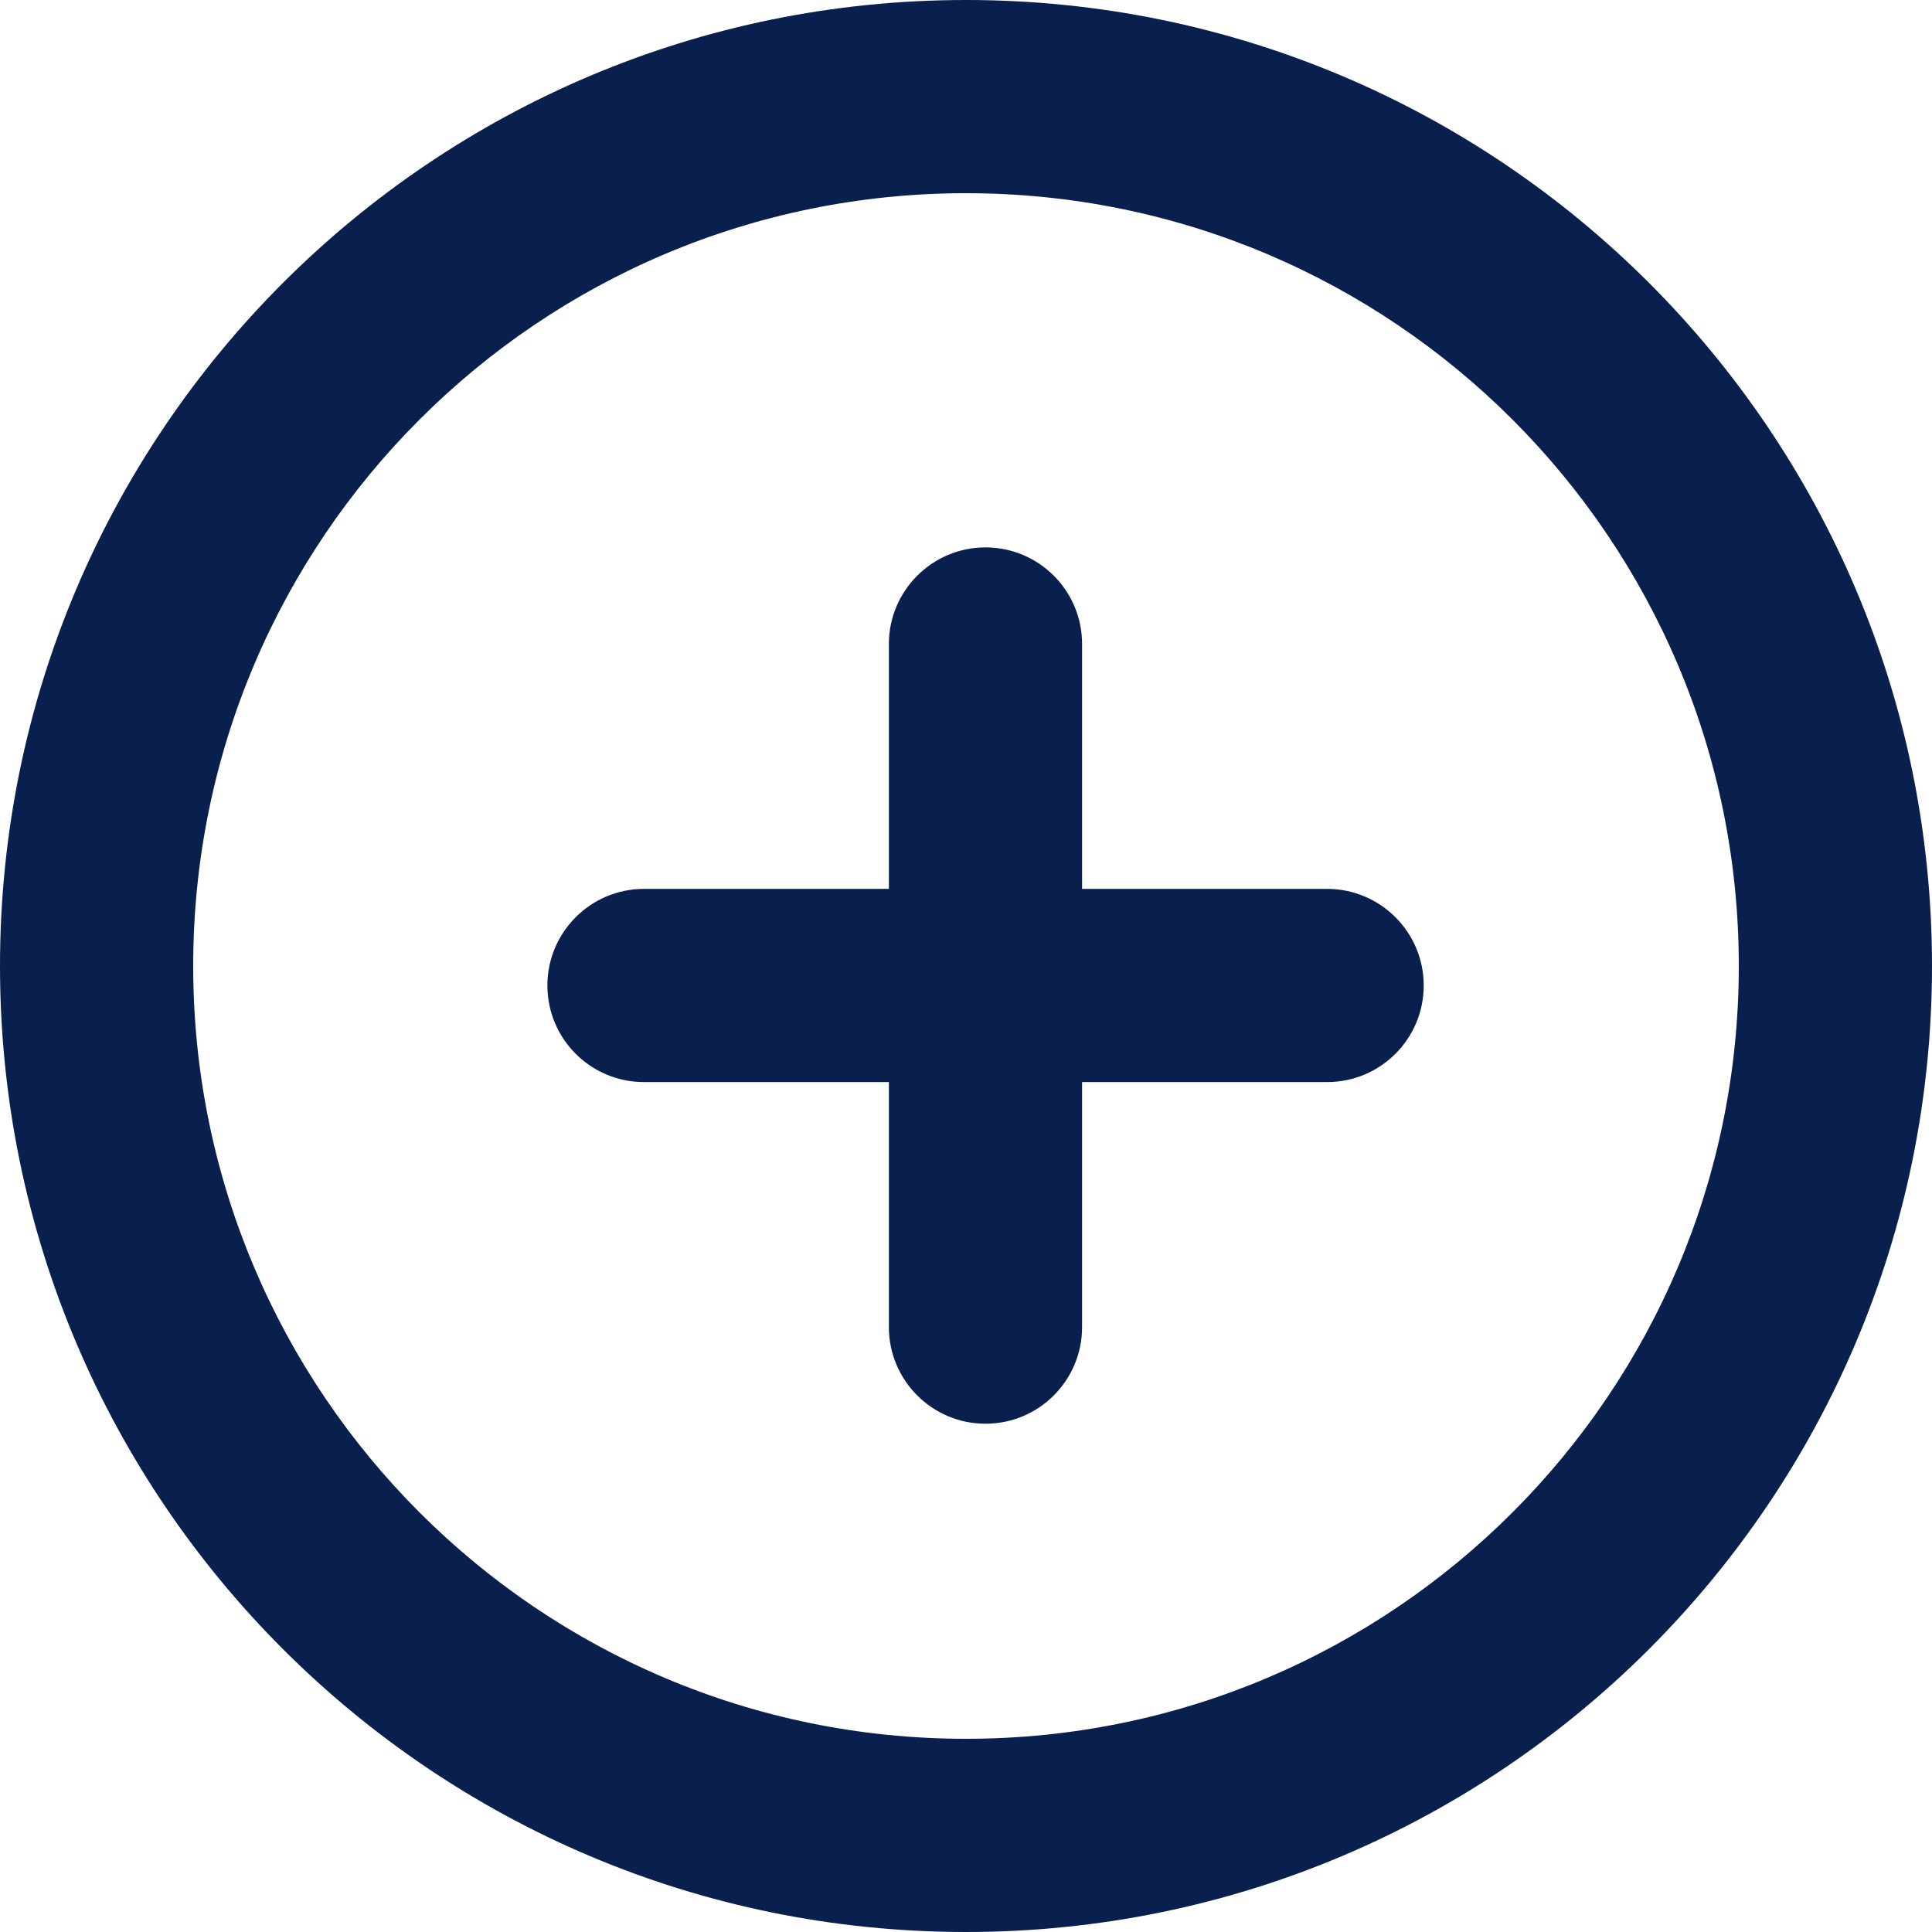 <svg width="12" height="12" viewBox="0 0 12 12" fill="none" xmlns="http://www.w3.org/2000/svg">
<g clip-path="url(#clip0)">
<path fill-rule="evenodd" clip-rule="evenodd" d="M1.2 6C1.2 8.651 3.349 10.8 6 10.8C8.651 10.8 10.8 8.651 10.8 6C10.8 3.349 8.651 1.2 6 1.2C3.349 1.2 1.2 3.349 1.2 6ZM6 12C2.686 12 0 9.314 0 6C0 2.686 2.686 0 6 0C9.314 0 12 2.686 12 6C12 9.314 9.314 12 6 12Z" fill="#09204F"/>
<path fill-rule="evenodd" clip-rule="evenodd" d="M3.4 6.121C3.4 5.79 3.669 5.521 4 5.521L8.243 5.521C8.574 5.521 8.843 5.79 8.843 6.121C8.843 6.453 8.574 6.721 8.243 6.721L4 6.721C3.669 6.721 3.4 6.453 3.4 6.121Z" fill="#09204F"/>
<path fill-rule="evenodd" clip-rule="evenodd" d="M6.121 3.4C6.453 3.4 6.721 3.669 6.721 4V8.243C6.721 8.574 6.453 8.843 6.121 8.843C5.79 8.843 5.521 8.574 5.521 8.243V4C5.521 3.669 5.79 3.4 6.121 3.4Z" fill="#09204F"/>
</g>
<defs>
<clipPath id="clip0">
<rect width="12" height="12" fill="white" transform="translate(12) rotate(90)"/>
</clipPath>
</defs>
</svg>
